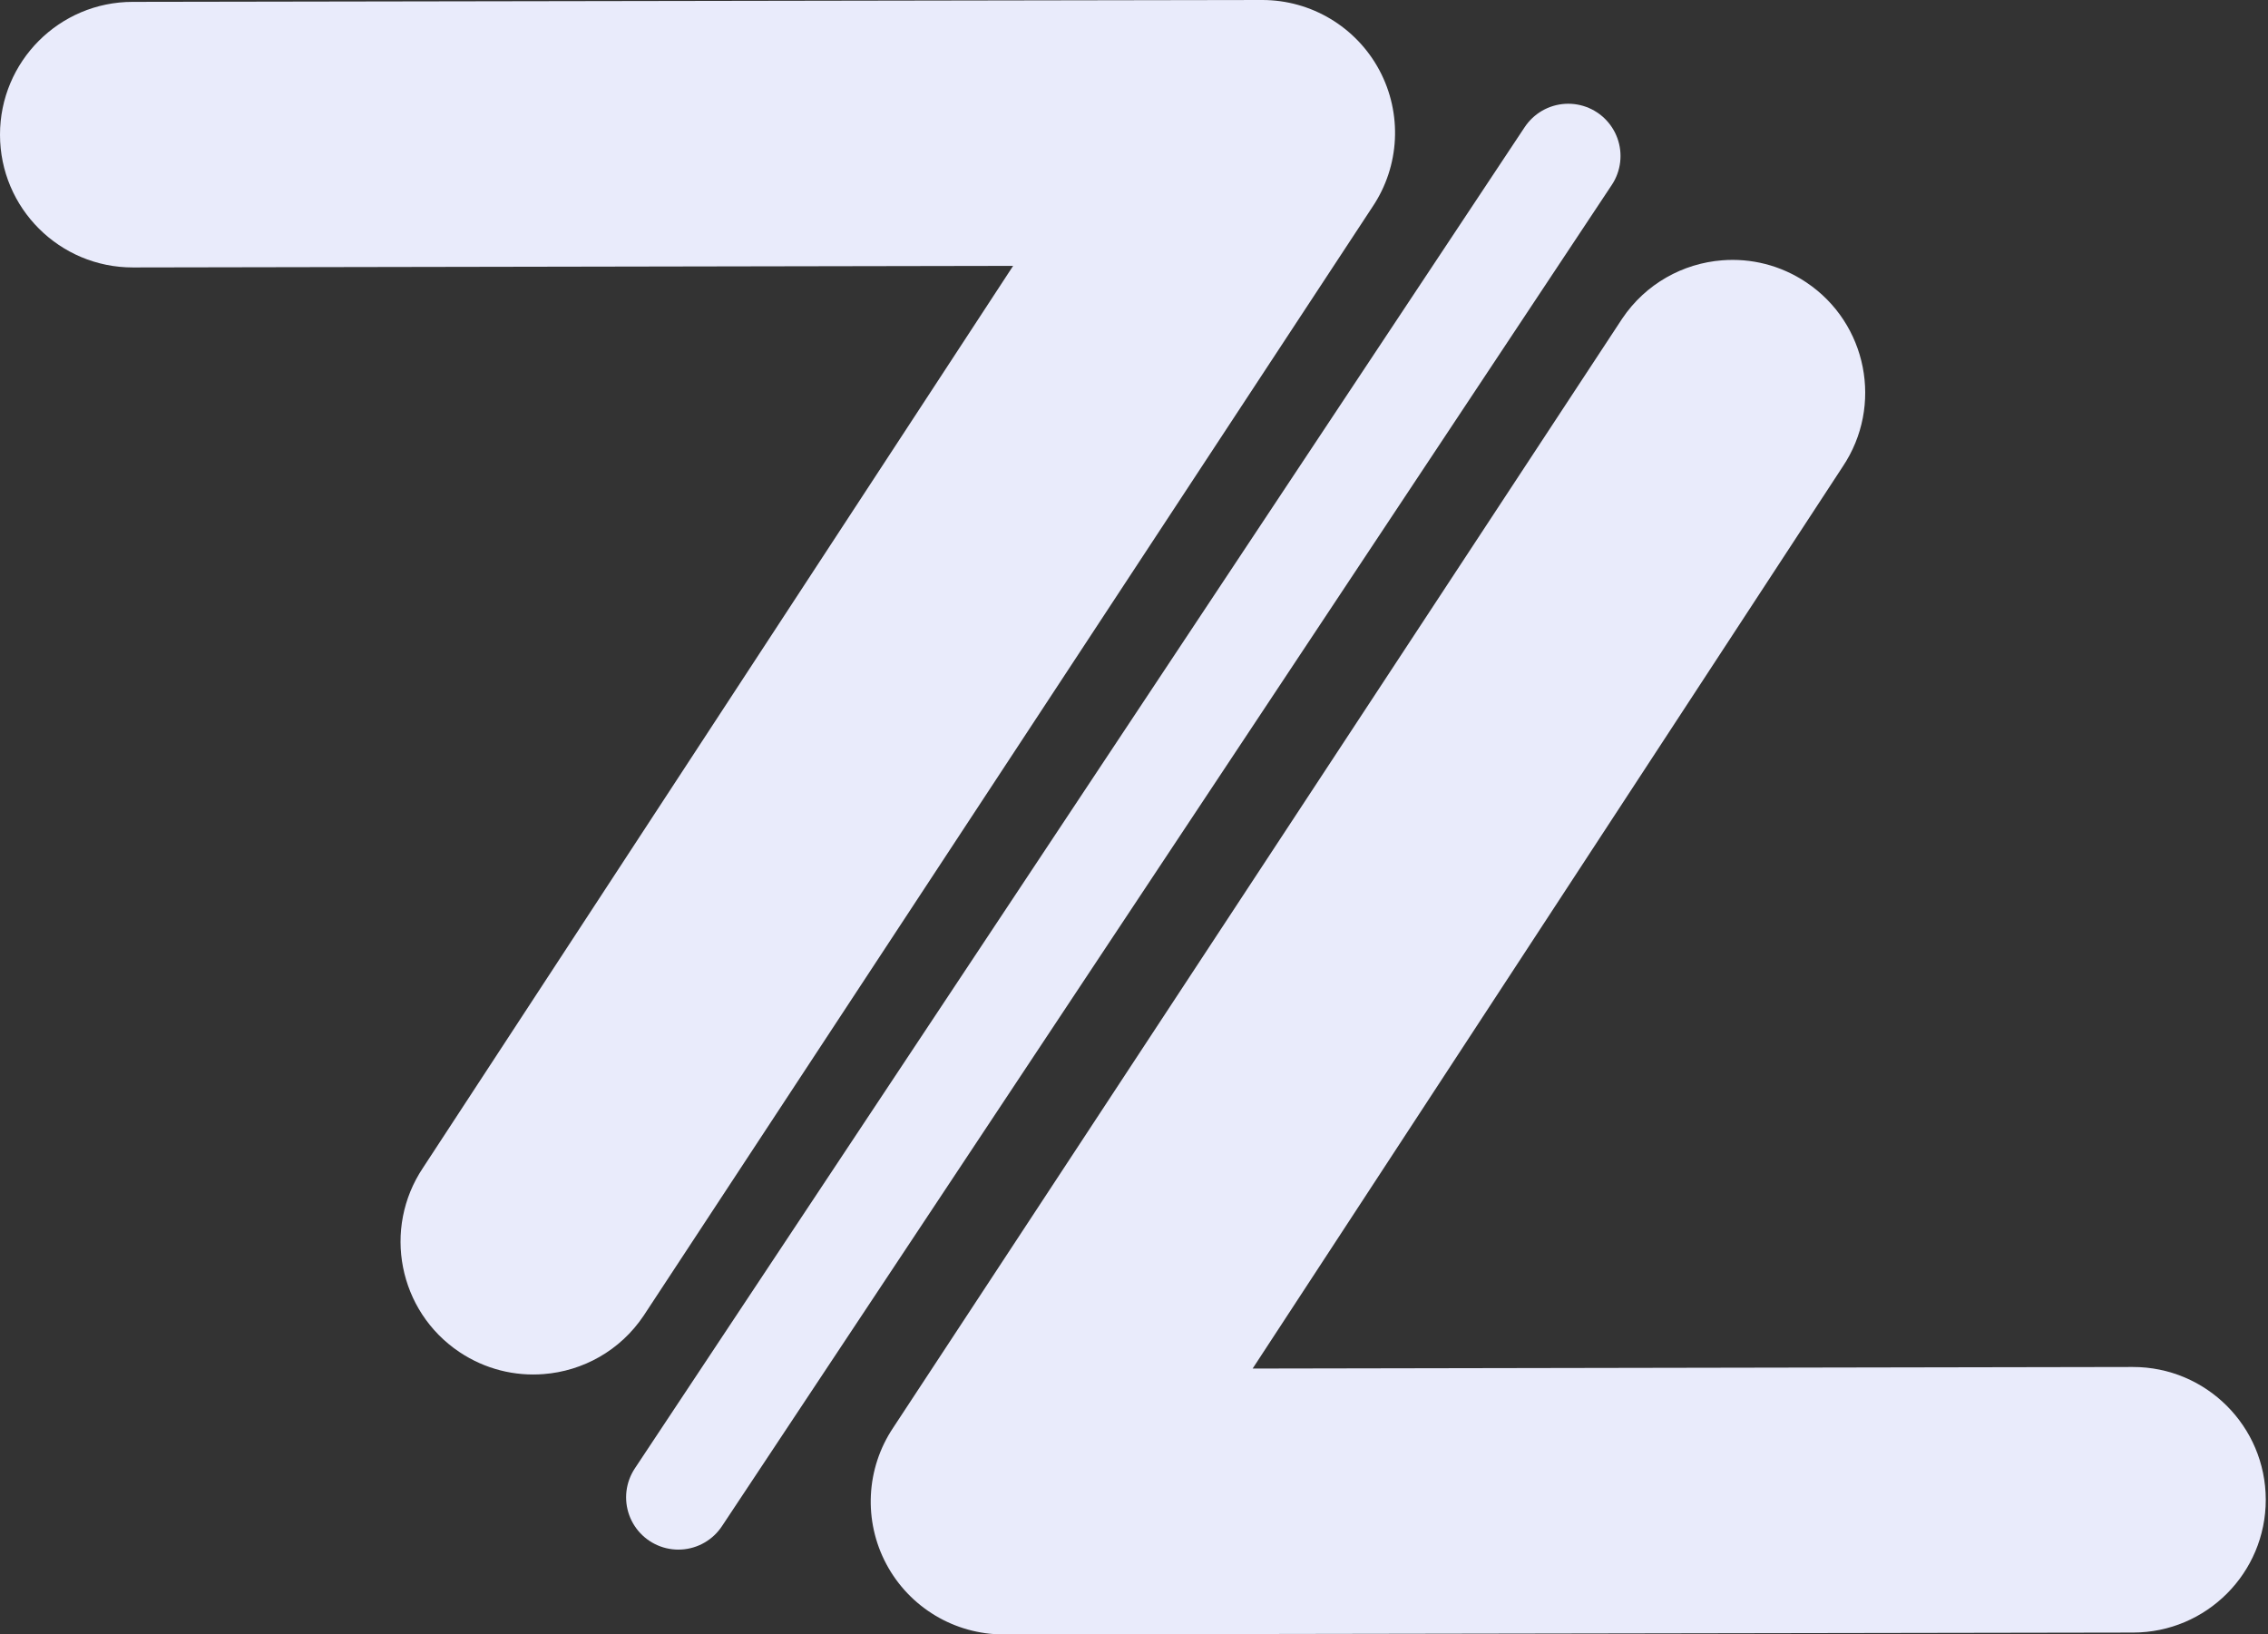 <svg width="68" height="49" viewBox="0 0 68 49" fill="none" xmlns="http://www.w3.org/2000/svg">
<rect x="0" y="0" width="68" height="49" fill="#333333" stroke="none"/>
<g clip-path="url(#clip0_12_12)">
<path d="M51.635 7.804C52.497 7.736 53.386 7.948 54.159 8.467C55.986 9.691 56.473 12.165 55.248 13.991L37.557 41.029L63.947 40.982C66.145 40.979 67.93 42.76 67.933 44.959C67.935 47.157 66.153 48.943 63.956 48.944L30.092 49C28.621 49.002 27.269 48.191 26.576 46.894C25.883 45.596 25.962 44.022 26.781 42.801L48.635 9.556C49.341 8.503 50.462 7.895 51.635 7.804Z" fill="#E9EBFB"/>
<path d="M16.298 41.195C15.436 41.263 14.547 41.051 13.773 40.533C11.947 39.308 11.46 36.834 12.684 35.008L30.376 7.971L3.986 8.018C1.786 8.021 0.002 6.24 2.32305e-06 4.041C-0.002 1.842 1.779 0.057 3.977 0.056L37.841 2.26915e-06C39.313 -0.002 40.664 0.809 41.358 2.106C42.05 3.404 41.972 4.978 41.152 6.199L19.298 39.444C18.592 40.497 17.471 41.105 16.298 41.195Z" fill="#E9EBFB"/>
<path d="M47.02 4.677L20.339 44.89" stroke="#E9EBFB" stroke-width="3.134" stroke-miterlimit="10" stroke-linecap="round"/>
</g>
<defs>
<clipPath id="clip0_12_12">
<rect width="67.933" height="49" fill="white"/>
</clipPath>
</defs>
</svg>
